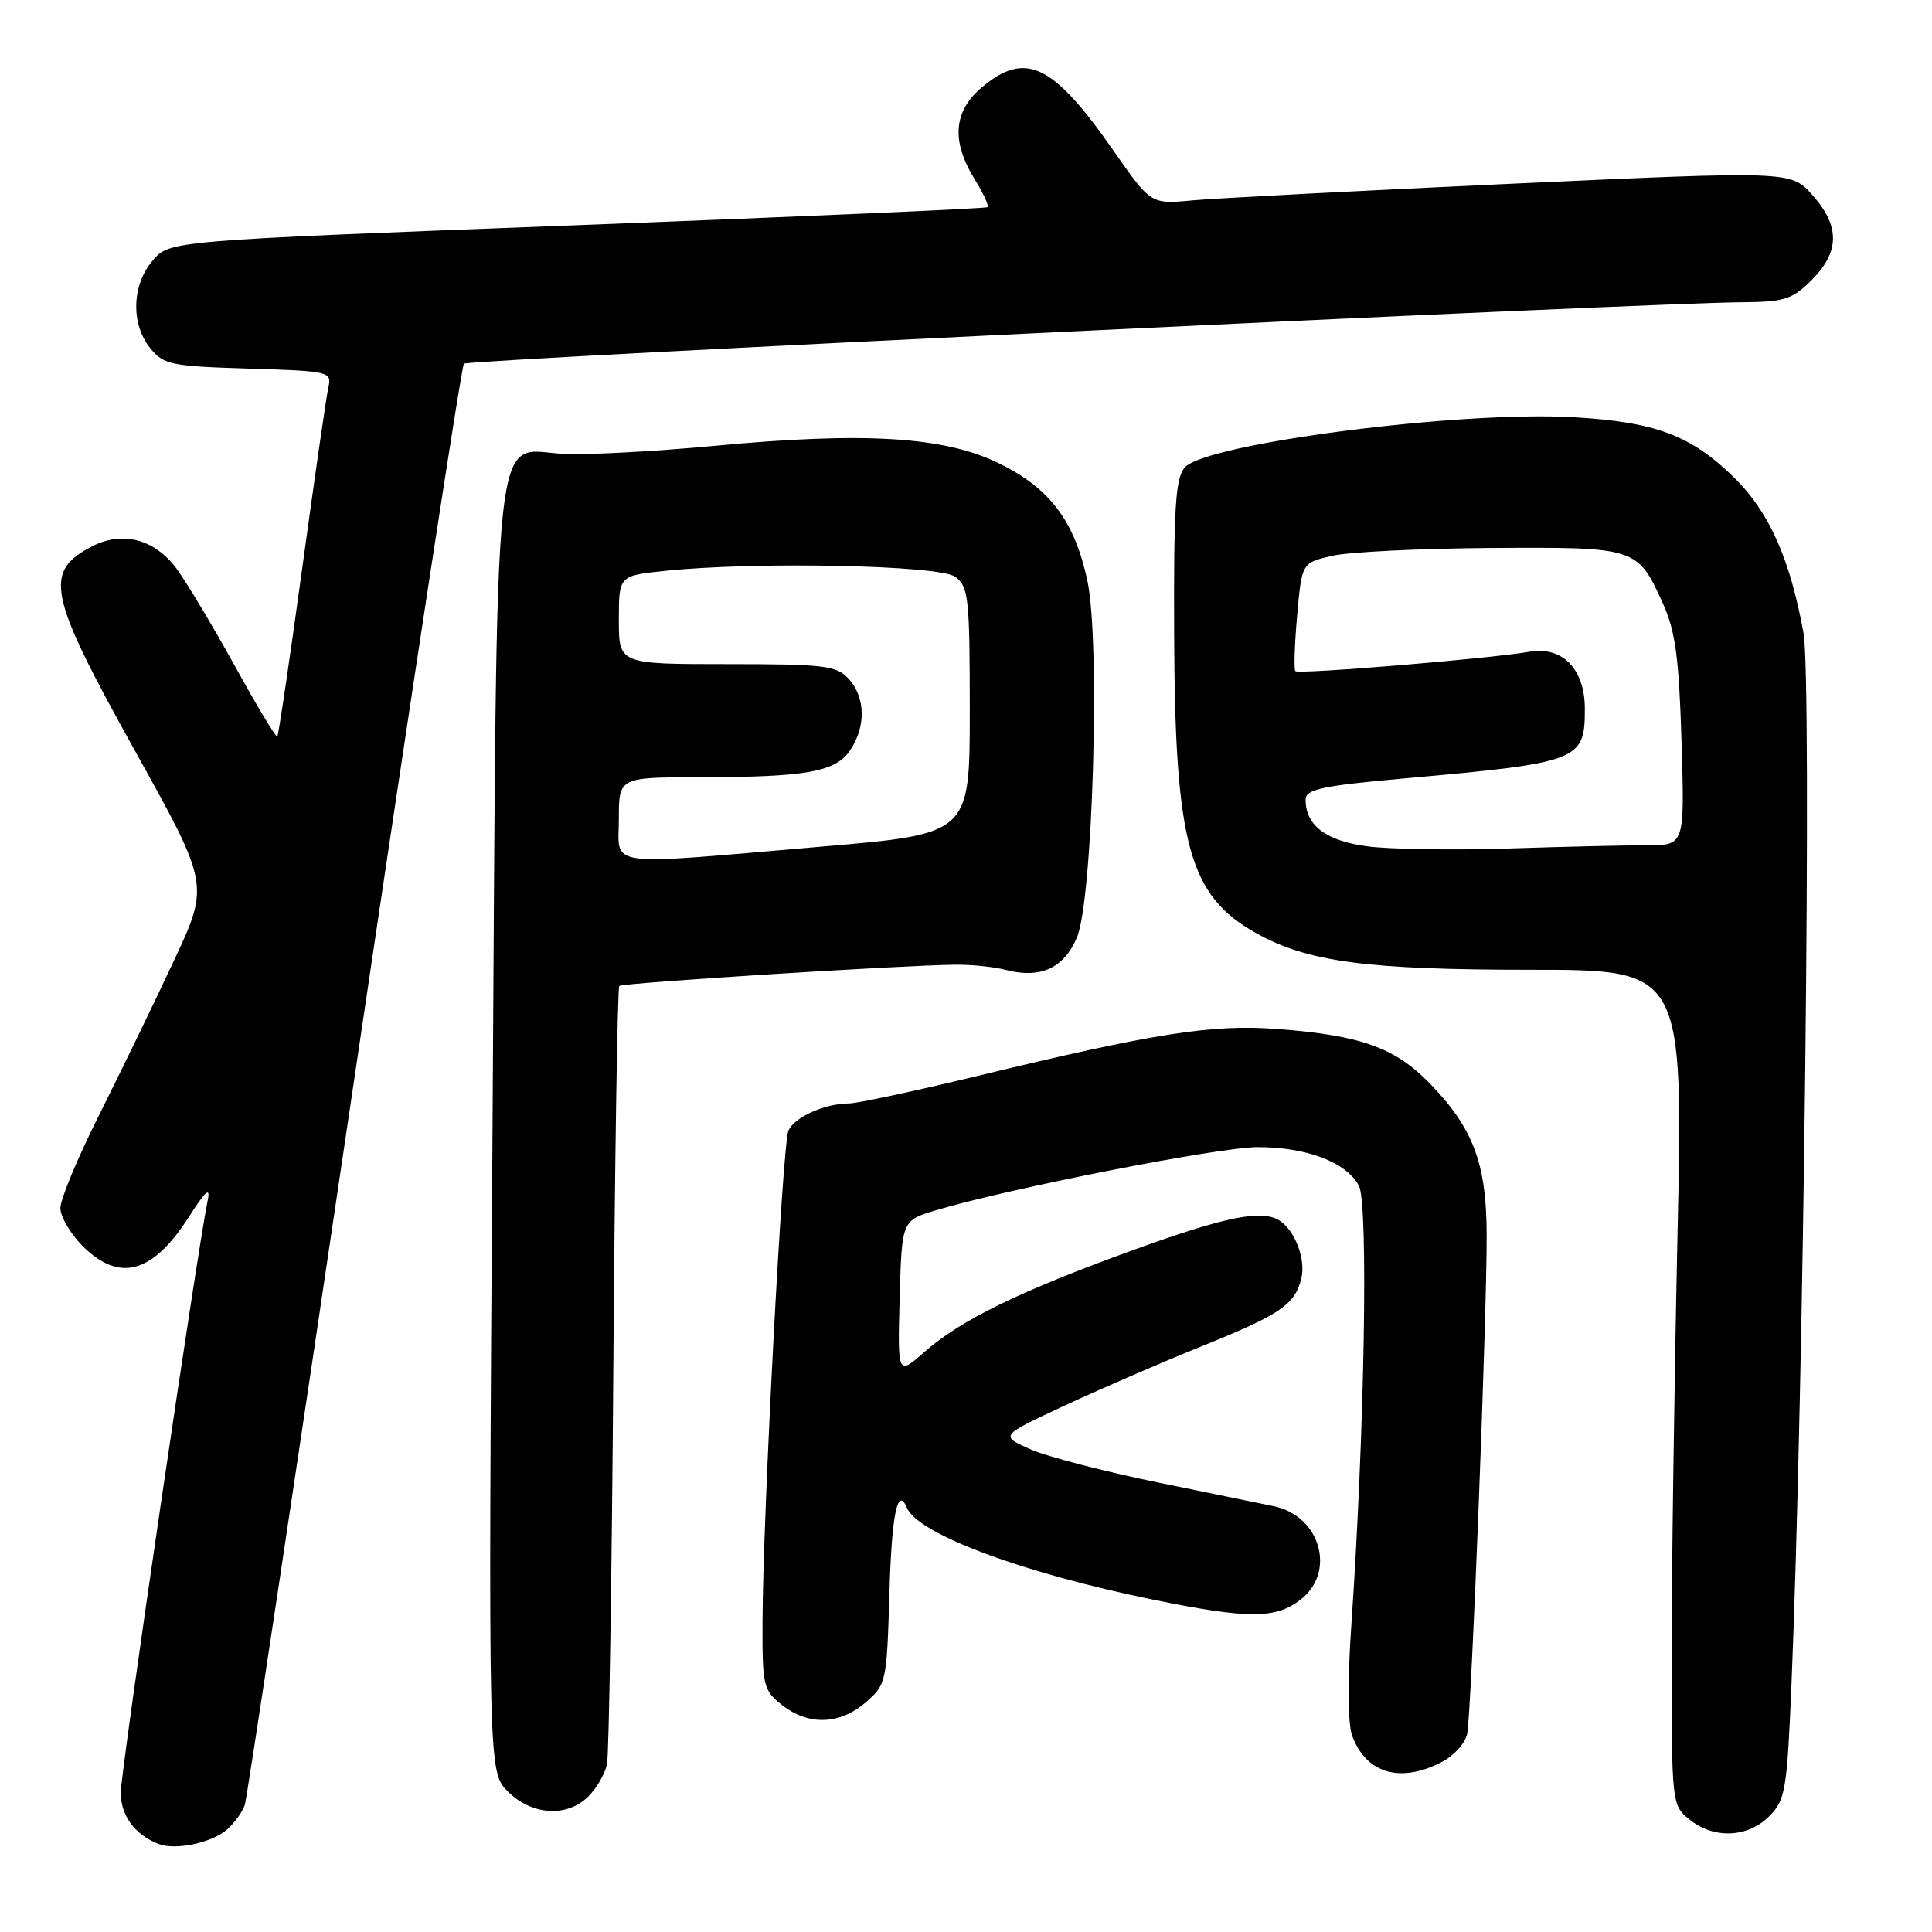 <?xml version="1.0" encoding="UTF-8" standalone="no"?>
<!DOCTYPE svg PUBLIC "-//W3C//DTD SVG 1.1//EN" "http://www.w3.org/Graphics/SVG/1.1/DTD/svg11.dtd" >
<svg xmlns="http://www.w3.org/2000/svg" xmlns:xlink="http://www.w3.org/1999/xlink" version="1.1" viewBox="0 0 256 256">
 <g >
 <path fill="currentColor"
d=" M 30.16 242.36 C 31.14 241.47 32.17 240.01 32.45 239.12 C 32.73 238.23 39.24 195.04 46.92 143.14 C 54.60 91.25 61.15 48.52 61.47 48.19 C 62.04 47.63 217.61 40.15 230.83 40.05 C 236.45 40.01 237.48 39.68 240.08 37.08 C 243.79 33.36 243.81 29.94 240.15 25.84 C 237.30 22.65 237.30 22.65 200.40 24.34 C 180.10 25.27 161.03 26.27 158.00 26.55 C 152.50 27.07 152.50 27.07 147.52 19.93 C 139.51 8.44 135.88 6.70 130.08 11.59 C 126.35 14.73 126.03 18.69 129.11 23.68 C 130.28 25.57 131.06 27.26 130.86 27.45 C 130.66 27.63 106.20 28.71 76.50 29.84 C 22.50 31.89 22.50 31.89 20.25 34.50 C 17.46 37.74 17.31 42.93 19.91 46.14 C 21.67 48.32 22.67 48.53 32.91 48.84 C 43.68 49.17 43.98 49.24 43.51 51.34 C 43.24 52.53 41.68 63.36 40.03 75.40 C 38.38 87.45 36.90 97.44 36.74 97.60 C 36.58 97.76 34.03 93.53 31.09 88.19 C 28.14 82.86 24.67 77.07 23.38 75.33 C 20.48 71.43 16.23 70.31 12.19 72.40 C 5.72 75.75 6.35 78.76 17.88 99.48 C 27.76 117.24 27.76 117.24 23.01 127.37 C 20.41 132.94 15.96 142.10 13.14 147.73 C 10.31 153.36 8.00 158.91 8.00 160.06 C 8.00 161.21 9.32 163.47 10.92 165.08 C 15.82 169.98 20.23 168.77 25.06 161.20 C 27.20 157.84 27.90 157.21 27.53 159.00 C 26.16 165.58 16.00 234.74 16.00 237.52 C 16.00 240.58 17.84 243.09 21.00 244.33 C 23.28 245.22 28.15 244.17 30.16 242.36 Z  M 234.42 240.67 C 236.58 238.51 236.79 237.29 237.39 222.92 C 239.01 184.07 240.09 90.02 238.98 83.91 C 237.19 74.03 234.42 67.83 229.76 63.26 C 224.06 57.68 219.37 55.92 208.56 55.29 C 193.58 54.40 159.86 58.75 157.00 61.93 C 155.76 63.31 155.51 67.21 155.58 84.05 C 155.68 111.84 157.55 118.66 166.40 123.62 C 173.21 127.45 181.07 128.50 202.77 128.50 C 223.05 128.50 223.05 128.50 222.27 164.00 C 221.85 183.53 221.50 208.43 221.50 219.34 C 221.50 238.98 221.52 239.20 223.86 241.09 C 227.09 243.70 231.57 243.52 234.42 240.67 Z  M 77.97 238.03 C 79.06 236.94 80.16 235.03 80.43 233.78 C 80.69 232.52 81.07 208.90 81.27 181.27 C 81.47 153.64 81.82 130.86 82.06 130.64 C 82.51 130.24 119.26 127.91 126.50 127.83 C 128.70 127.80 131.73 128.11 133.23 128.51 C 137.85 129.72 140.97 128.31 142.70 124.21 C 144.80 119.26 145.81 85.01 144.09 76.98 C 142.40 69.05 139.13 64.70 132.38 61.40 C 125.12 57.84 114.59 57.20 94.64 59.08 C 86.86 59.81 77.94 60.29 74.81 60.15 C 65.10 59.71 65.90 52.17 65.26 149.85 C 64.69 234.78 64.69 234.78 67.30 237.39 C 70.47 240.56 75.16 240.84 77.97 238.03 Z  M 191.04 233.48 C 192.65 232.65 194.17 230.96 194.41 229.73 C 194.98 226.83 197.04 173.89 196.99 163.50 C 196.95 154.07 195.18 149.44 189.37 143.47 C 184.79 138.79 180.27 137.19 169.29 136.35 C 160.59 135.69 153.08 136.87 129.26 142.63 C 121.14 144.59 113.60 146.20 112.50 146.21 C 109.26 146.22 105.20 148.06 104.46 149.84 C 103.68 151.72 101.10 200.66 101.04 214.68 C 101.00 223.42 101.12 223.95 103.63 225.93 C 107.13 228.67 111.25 228.55 114.69 225.59 C 117.43 223.23 117.51 222.90 117.85 211.09 C 118.16 200.62 118.93 196.87 120.17 199.79 C 121.64 203.27 135.52 208.44 152.88 211.98 C 165.46 214.54 169.06 214.53 172.37 211.93 C 177.07 208.23 174.93 200.86 168.78 199.58 C 167.52 199.32 160.65 197.91 153.50 196.45 C 146.35 194.99 138.70 193.00 136.50 192.02 C 132.50 190.24 132.50 190.24 141.00 186.28 C 145.68 184.10 153.78 180.59 159.00 178.48 C 169.69 174.17 171.56 172.90 172.43 169.41 C 173.05 166.94 171.64 163.13 169.60 161.77 C 167.28 160.22 162.53 161.16 150.23 165.61 C 135.08 171.11 127.36 174.87 122.51 179.13 C 118.93 182.27 118.93 182.27 119.21 171.99 C 119.50 161.72 119.50 161.72 124.00 160.37 C 133.77 157.45 161.54 152.00 166.65 152.00 C 173.15 152.00 178.39 154.00 180.06 157.11 C 181.34 159.50 180.81 189.88 179.05 215.48 C 178.55 222.66 178.60 228.46 179.16 229.98 C 181.02 235.00 185.53 236.33 191.04 233.48 Z  M 181.14 112.14 C 175.69 111.41 173.00 109.37 173.00 105.97 C 173.00 104.58 175.08 104.13 186.25 103.13 C 209.31 101.06 210.00 100.79 210.00 93.93 C 210.00 88.65 207.04 85.60 202.66 86.36 C 197.27 87.29 172.04 89.38 171.64 88.93 C 171.43 88.69 171.54 85.37 171.88 81.54 C 172.50 74.58 172.50 74.58 176.50 73.65 C 178.70 73.14 188.19 72.67 197.59 72.61 C 216.89 72.49 216.97 72.51 220.36 80.00 C 222.00 83.63 222.48 87.17 222.81 98.25 C 223.23 112.00 223.23 112.00 218.27 112.00 C 215.55 112.00 207.28 112.19 199.91 112.43 C 192.53 112.67 184.09 112.54 181.14 112.14 Z  M 82.00 108.50 C 82.00 103.00 82.00 103.00 92.75 102.99 C 106.98 102.97 110.77 102.28 112.70 99.34 C 114.76 96.20 114.66 92.39 112.47 89.97 C 110.86 88.19 109.34 88.00 96.35 88.00 C 82.00 88.00 82.00 88.00 82.00 82.14 C 82.00 76.28 82.00 76.28 88.15 75.64 C 100.14 74.39 124.45 74.88 126.56 76.42 C 128.34 77.72 128.50 79.15 128.50 94.17 C 128.50 110.50 128.50 110.50 109.00 112.17 C 79.54 114.69 82.00 115.03 82.00 108.50 Z "/>
</g>
</svg>